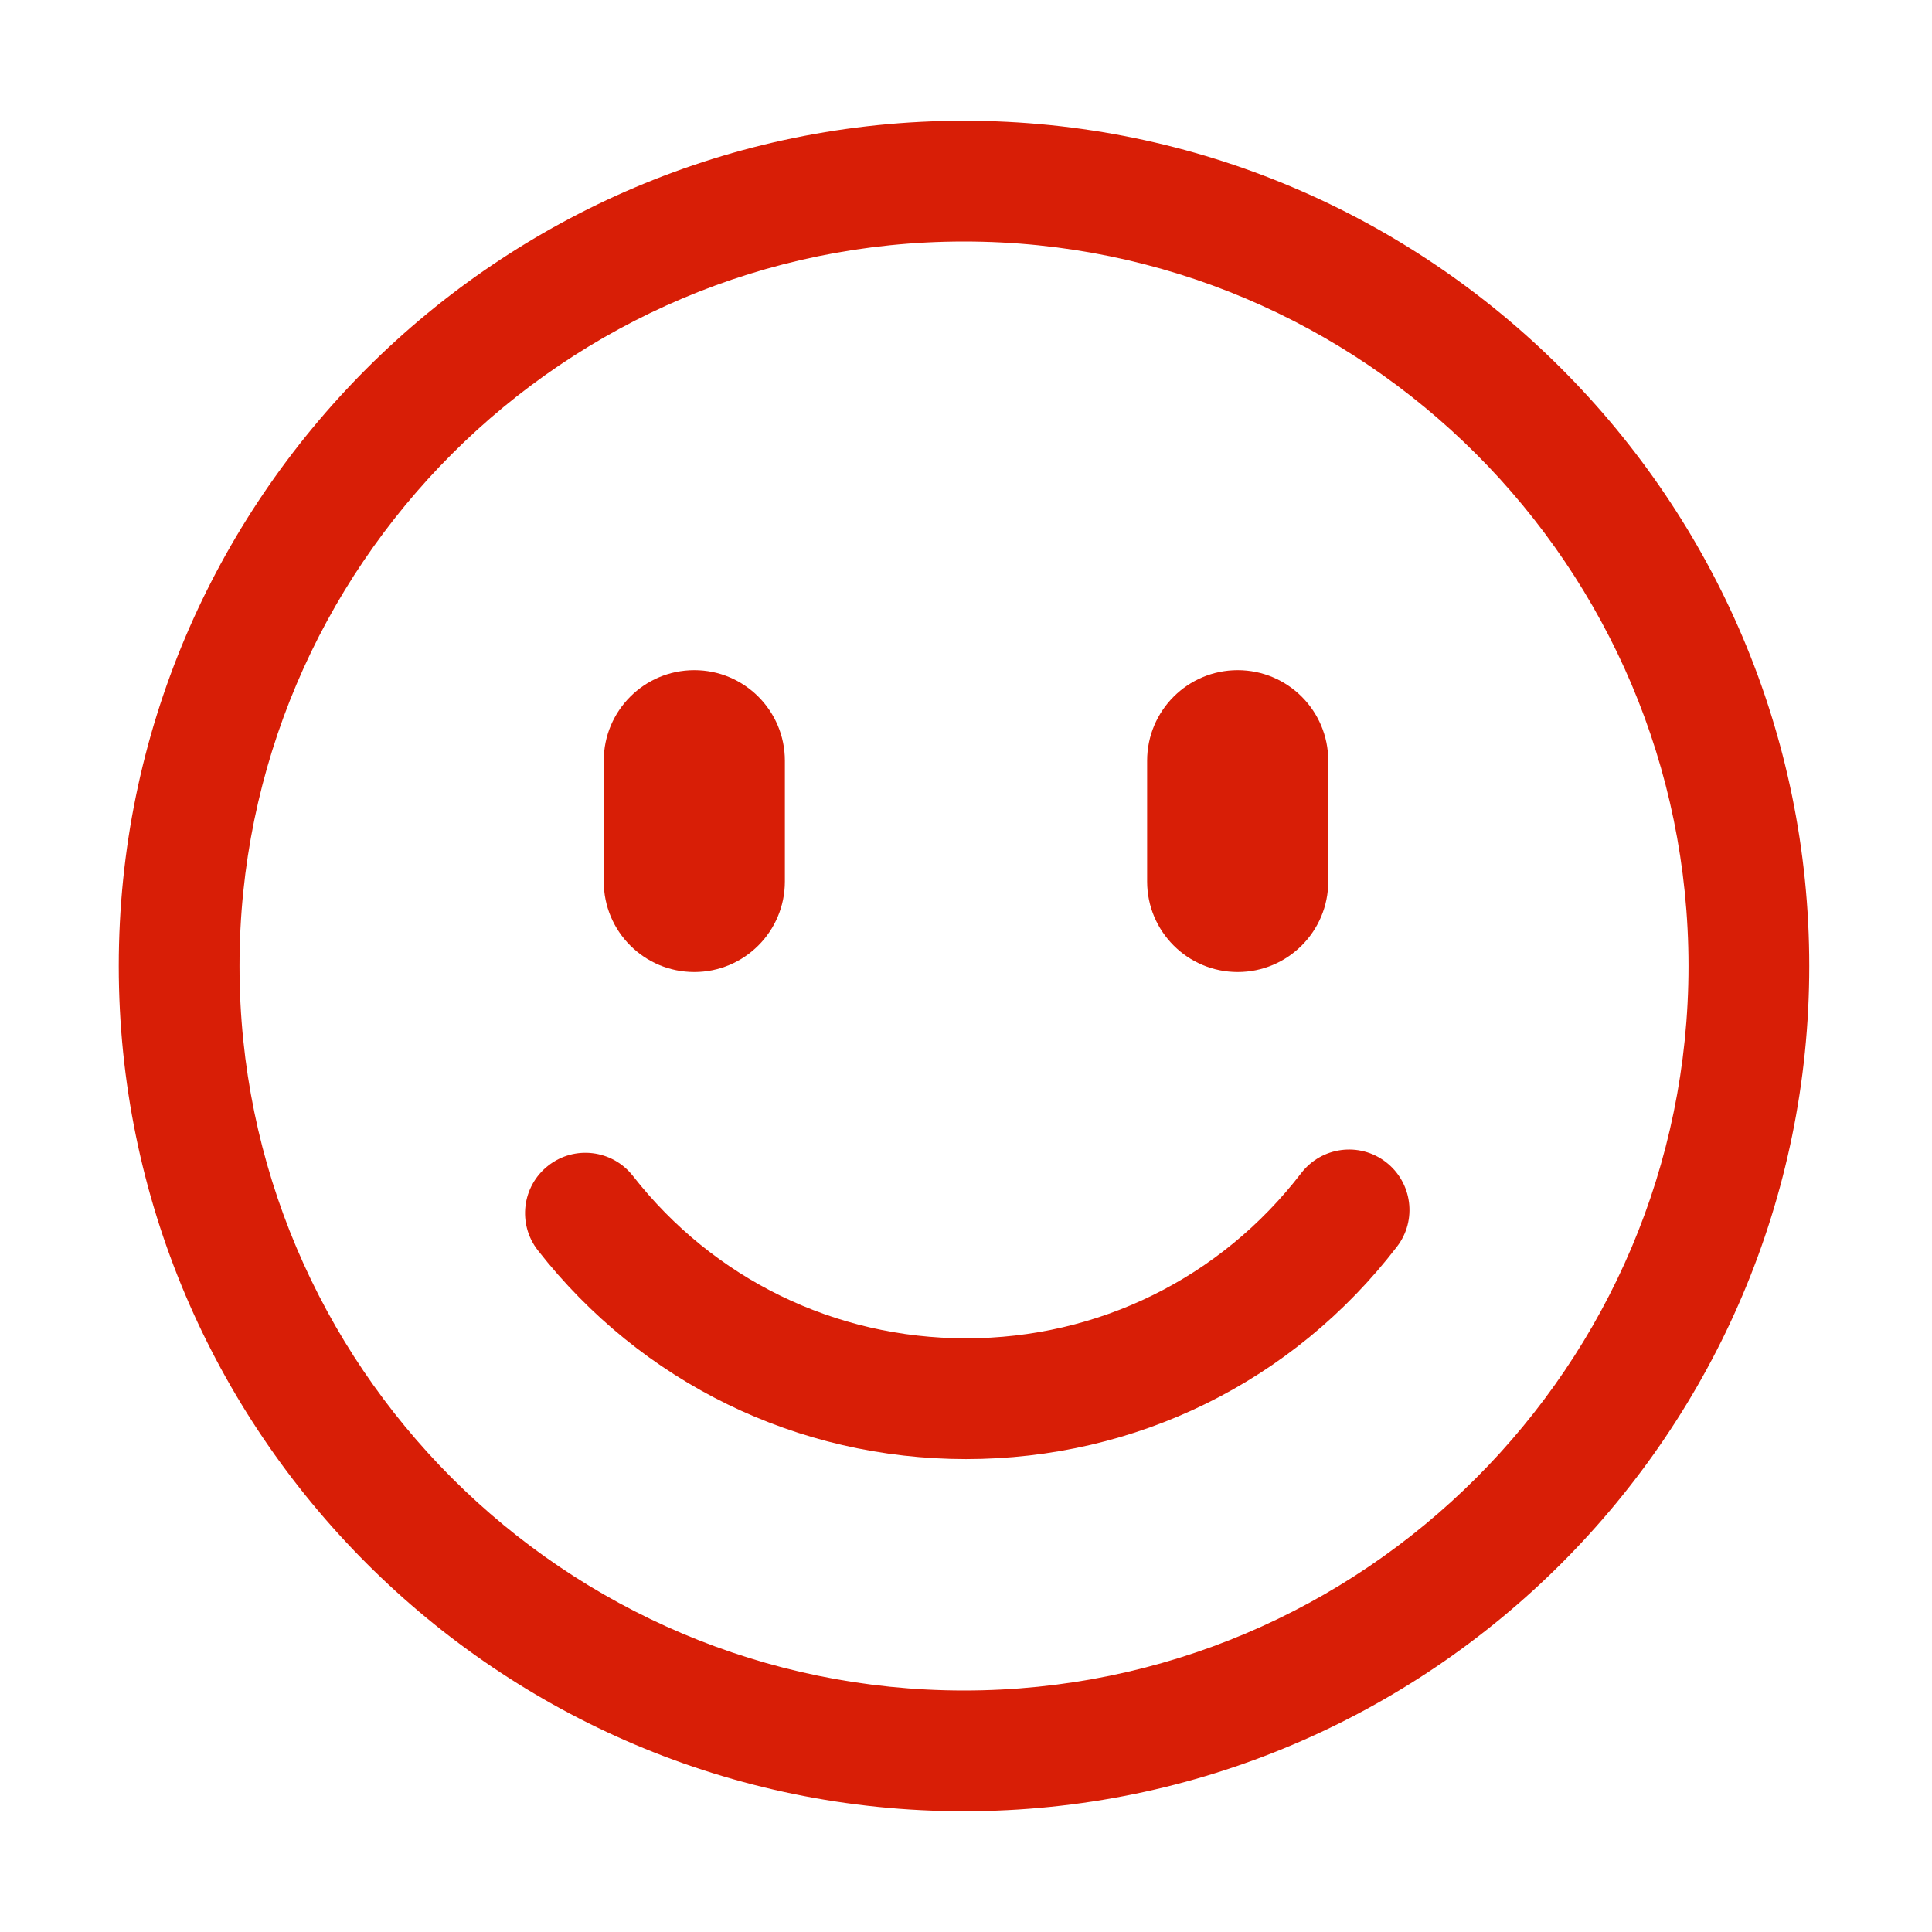 <svg t="1680143579276" class="icon" viewBox="0 0 1024 1024" version="1.1"
  xmlns="http://www.w3.org/2000/svg" p-id="7446" width="64" height="64">
  <path d="M510.944 960c-247.04 0-448-200.96-448-448s200.992-448 448-448 448 200.96 448 448-200.96 448-448 448z m0-832c-211.744 0-384 172.256-384 384s172.256 384 384 384 384-172.256 384-384-172.256-384-384-384z" fill="#d81e06" p-id="7447"></path>
  <path d="M512 773.344c-89.184 0-171.904-40.32-226.912-110.624-10.88-13.92-8.448-34.016 5.472-44.896 13.888-10.912 34.016-8.48 44.928 5.472 42.784 54.688 107.136 86.048 176.512 86.048 70.112 0 134.88-31.904 177.664-87.552 10.784-14.016 30.848-16.672 44.864-5.888 14.016 10.784 16.672 30.88 5.888 44.864C685.408 732.32 602.144 773.344 512 773.344zM368 515.2c-26.528 0-48-21.472-48-48v-64c0-26.528 21.472-48 48-48s48 21.472 48 48v64c0 26.496-21.504 48-48 48zM656 515.2c-26.496 0-48-21.472-48-48v-64c0-26.528 21.504-48 48-48s48 21.472 48 48v64c0 26.496-21.504 48-48 48z" fill="#d81e06" p-id="7448"></path>
</svg>
